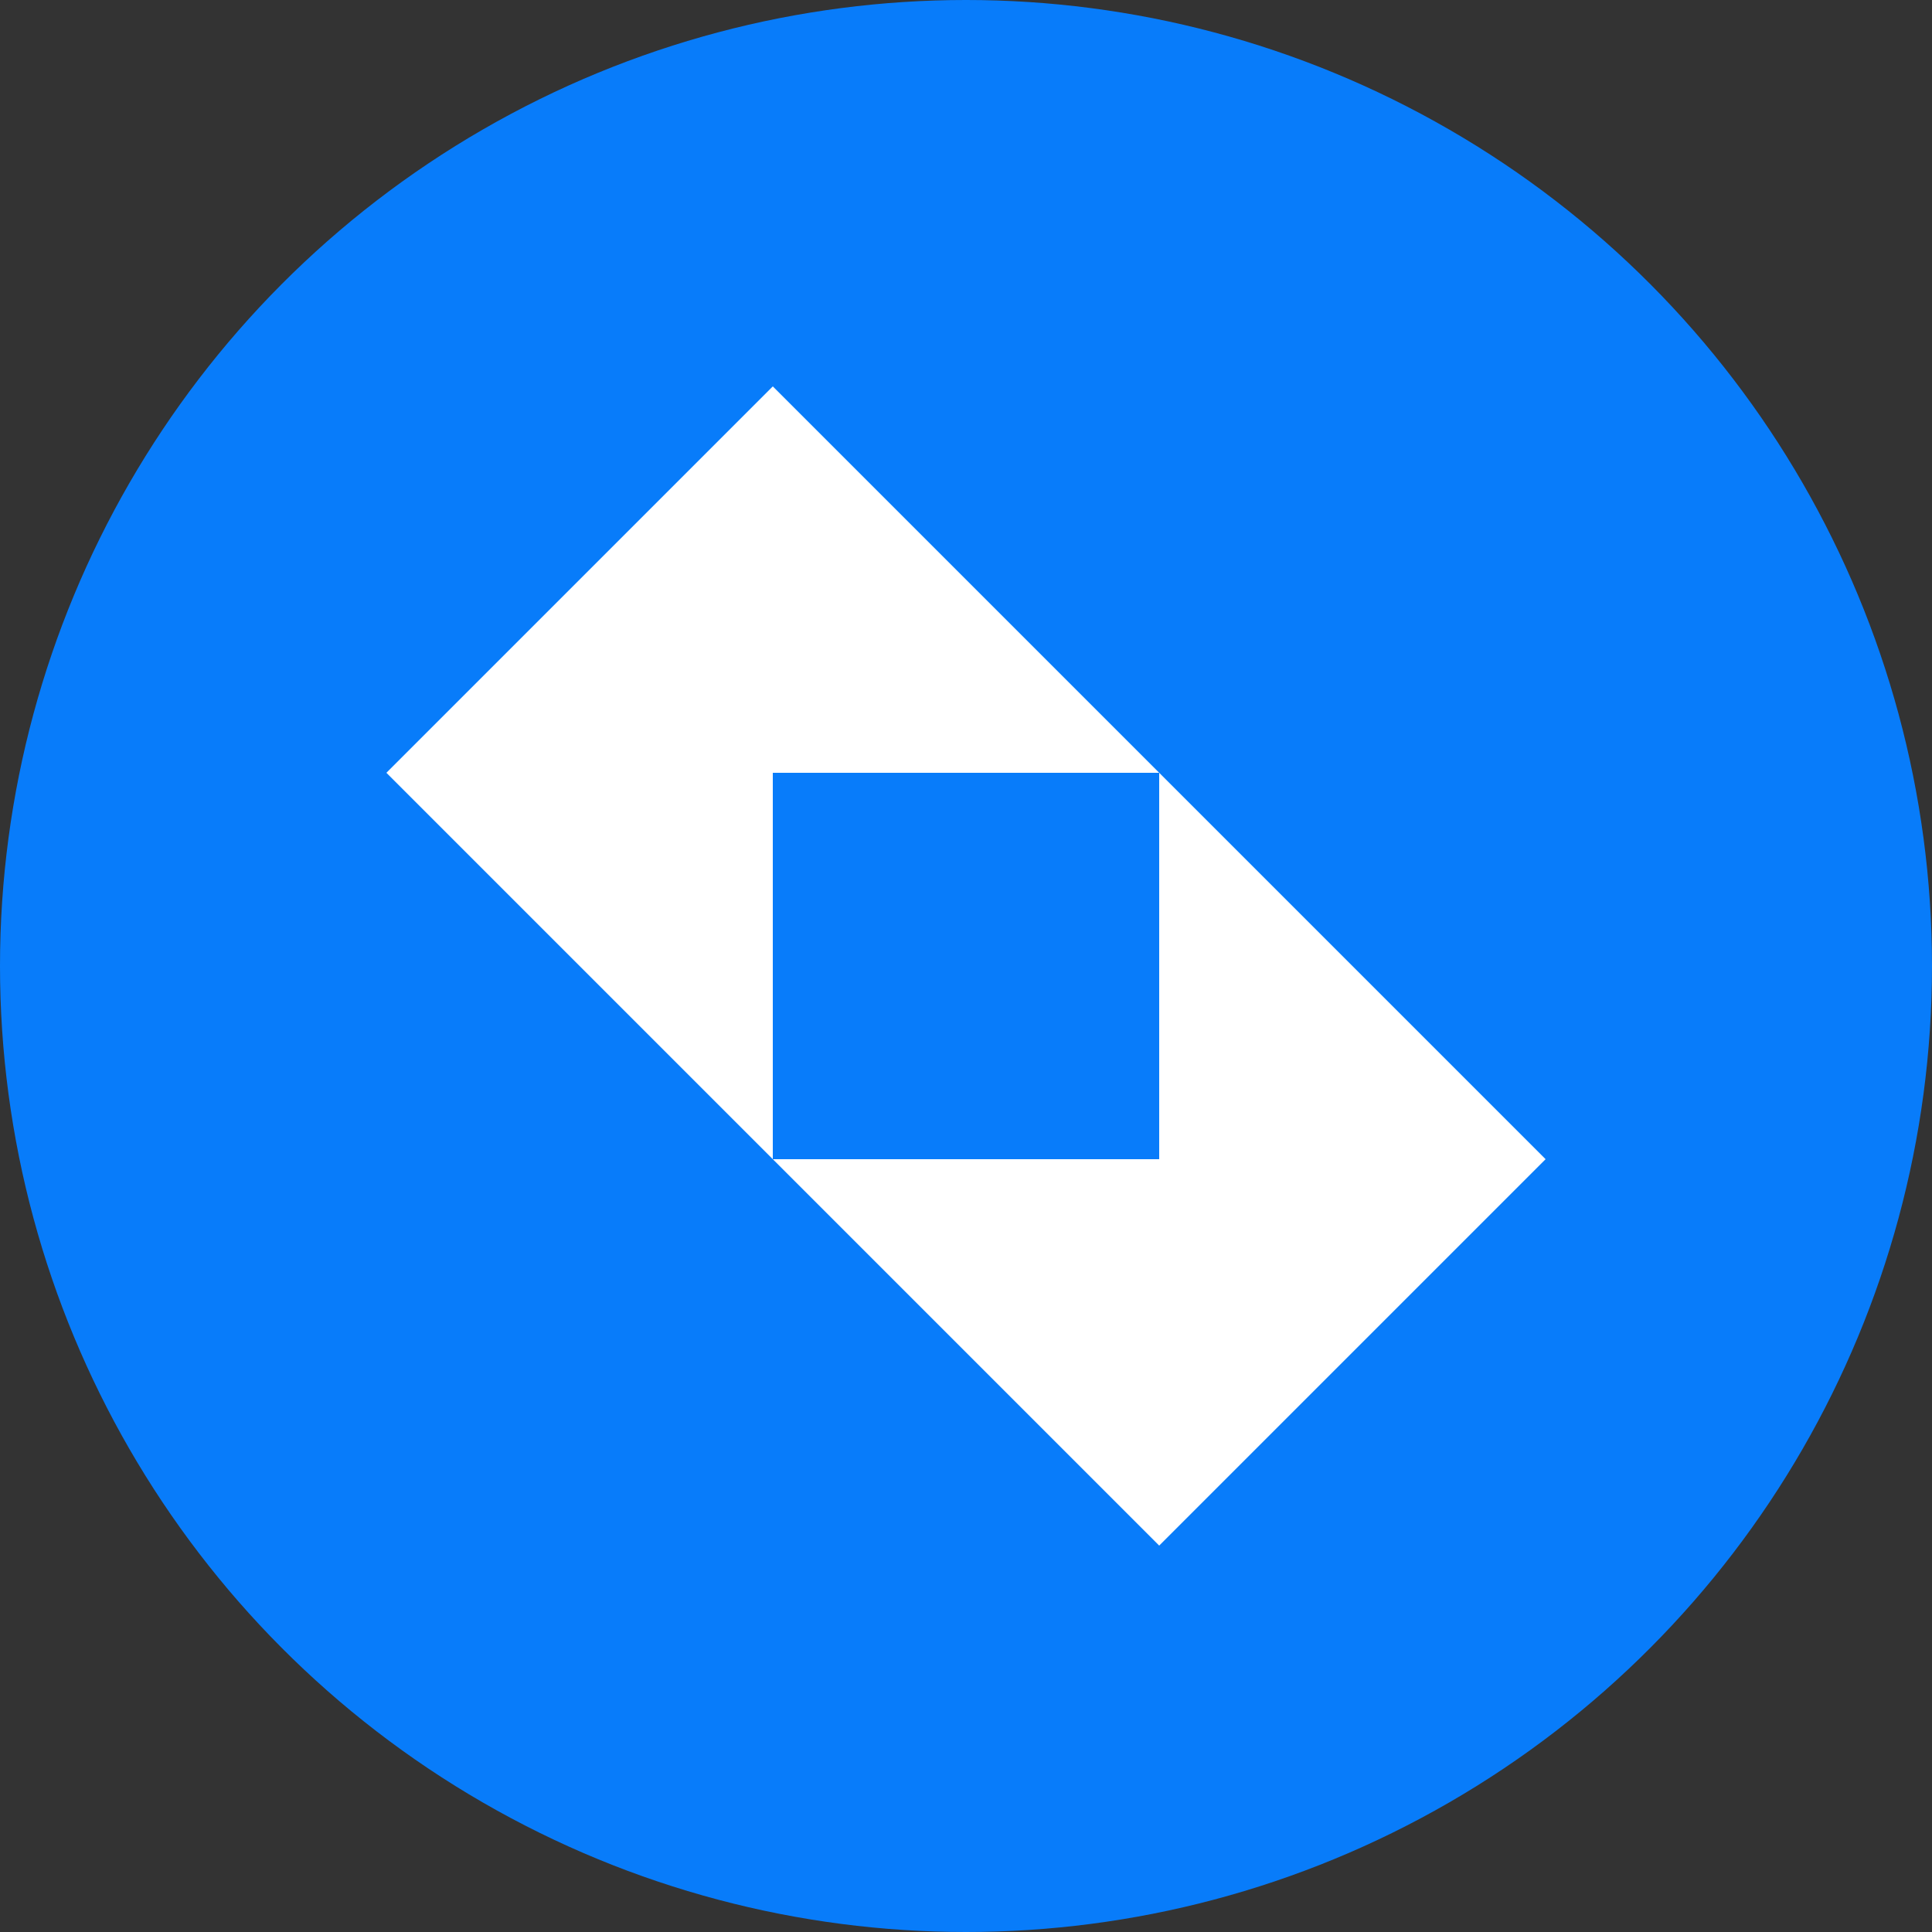 <?xml version="1.0" encoding="utf-8"?>
<svg role="img" viewBox="0 0 24 24" xmlns="http://www.w3.org/2000/svg">
	<rect x="0" y="0" width="24" height="24" fill="#333333" stroke="none"/>
	<title>Ktor</title>
	<circle cx="12" cy="12" r="12" fill="#087CFA"></circle>
	<path d="M8 0 0 8l8 8V8h8zm8 8v8H8l8 8 8-8z" transform="translate(4.8, 4.8) scale(0.6)" fill="white"></path>
</svg>